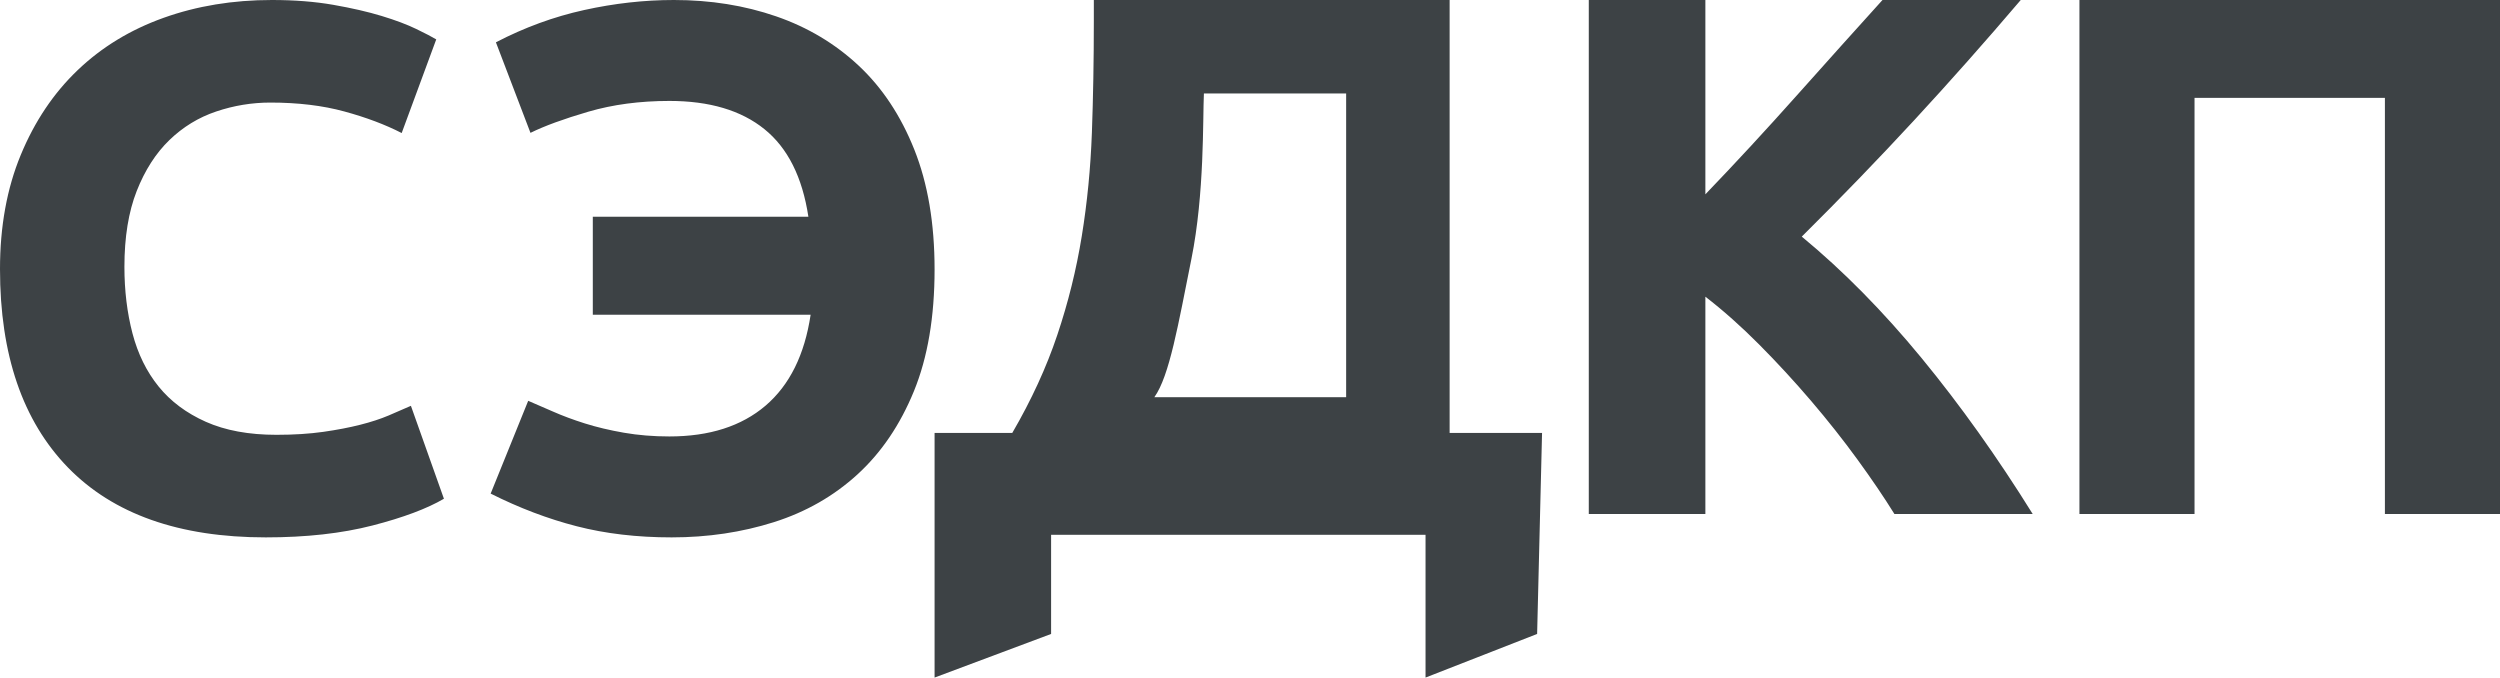 <svg width="107" height="29" viewBox="0 0 107 29" fill="none" xmlns="http://www.w3.org/2000/svg">
<path fill-rule="evenodd" clip-rule="evenodd" d="M11.374 23C7.67 23 4.849 22.003 2.909 20.01C0.97 18.016 0 15.185 0 11.516C0 9.692 0.296 8.064 0.888 6.633C1.479 5.201 2.29 3.992 3.32 3.006C4.35 2.02 5.577 1.272 7.002 0.763C8.426 0.254 9.971 0 11.637 0C12.601 0 13.477 0.069 14.266 0.207C15.055 0.345 15.746 0.504 16.337 0.684C16.929 0.864 17.422 1.05 17.817 1.241C18.211 1.432 18.496 1.58 18.671 1.686L17.192 5.694C16.491 5.334 15.675 5.026 14.743 4.772C13.812 4.517 12.754 4.39 11.571 4.39C10.782 4.39 10.009 4.517 9.253 4.772C8.497 5.026 7.829 5.435 7.248 5.997C6.668 6.559 6.202 7.285 5.851 8.176C5.501 9.066 5.325 10.148 5.325 11.421C5.325 12.438 5.44 13.387 5.67 14.268C5.901 15.148 6.273 15.906 6.788 16.542C7.303 17.178 7.977 17.682 8.81 18.053C9.642 18.424 10.65 18.61 11.834 18.61C12.579 18.61 13.247 18.567 13.839 18.483C14.431 18.398 14.957 18.297 15.417 18.18C15.877 18.064 16.283 17.931 16.633 17.783C16.984 17.634 17.302 17.497 17.587 17.369L19 21.346C18.277 21.77 17.258 22.152 15.943 22.491C14.628 22.83 13.105 23 11.374 23ZM40 11.532C40 13.565 39.705 15.302 39.116 16.742C38.526 18.182 37.723 19.368 36.705 20.3C35.687 21.232 34.492 21.915 33.12 22.349C31.748 22.783 30.291 23 28.748 23C27.269 23 25.913 22.841 24.681 22.523C23.449 22.206 22.222 21.74 21 21.126L22.607 17.155C22.907 17.282 23.261 17.435 23.668 17.615C24.076 17.795 24.531 17.965 25.035 18.124C25.538 18.282 26.096 18.415 26.706 18.521C27.317 18.627 27.966 18.68 28.651 18.68C30.366 18.68 31.738 18.24 32.767 17.361C33.795 16.482 34.438 15.185 34.695 13.47H25.372V9.276H34.599C34.342 7.582 33.715 6.332 32.718 5.528C31.722 4.723 30.366 4.32 28.651 4.32C27.387 4.32 26.23 4.474 25.179 4.781C24.129 5.088 23.304 5.39 22.704 5.686L21.225 1.811C22.447 1.175 23.706 0.715 25.003 0.429C26.299 0.143 27.58 0 28.844 0C30.409 0 31.866 0.233 33.217 0.699C34.567 1.165 35.746 1.869 36.753 2.811C37.76 3.754 38.553 4.95 39.132 6.401C39.711 7.852 40 9.562 40 11.532ZM40 18.53H43.325C44.145 17.12 44.788 15.722 45.253 14.335C45.719 12.948 46.068 11.538 46.3 10.107C46.533 8.676 46.677 7.2 46.733 5.681C46.788 4.162 46.816 2.565 46.816 0.892V0H62.044V18.53H66L65.789 27.133L61.013 29V22.89H44.987V27.133L40 29V18.53ZM51.527 4C51.475 5.091 51.558 8.276 50.993 11.079C50.429 13.882 50.056 16.091 49.406 17H57.615V4H51.527ZM81.082 22C80.635 21.28 80.107 20.503 79.499 19.667C78.891 18.831 78.23 17.995 77.516 17.159C76.802 16.323 76.061 15.518 75.293 14.746C74.525 13.973 73.758 13.291 72.99 12.698V22H68V0H72.99V8.317C74.291 6.963 75.597 5.55 76.908 4.079C78.22 2.608 79.441 1.249 80.571 0H86.488C84.974 1.778 83.455 3.492 81.93 5.143C80.405 6.794 78.801 8.455 77.116 10.127C78.886 11.587 80.597 13.323 82.25 15.333C83.903 17.344 85.486 19.566 87 22H81.082ZM107 0V22H102.074V4.19H93.926V22H89V0H107Z" fill="#3D4245"/>
</svg>
